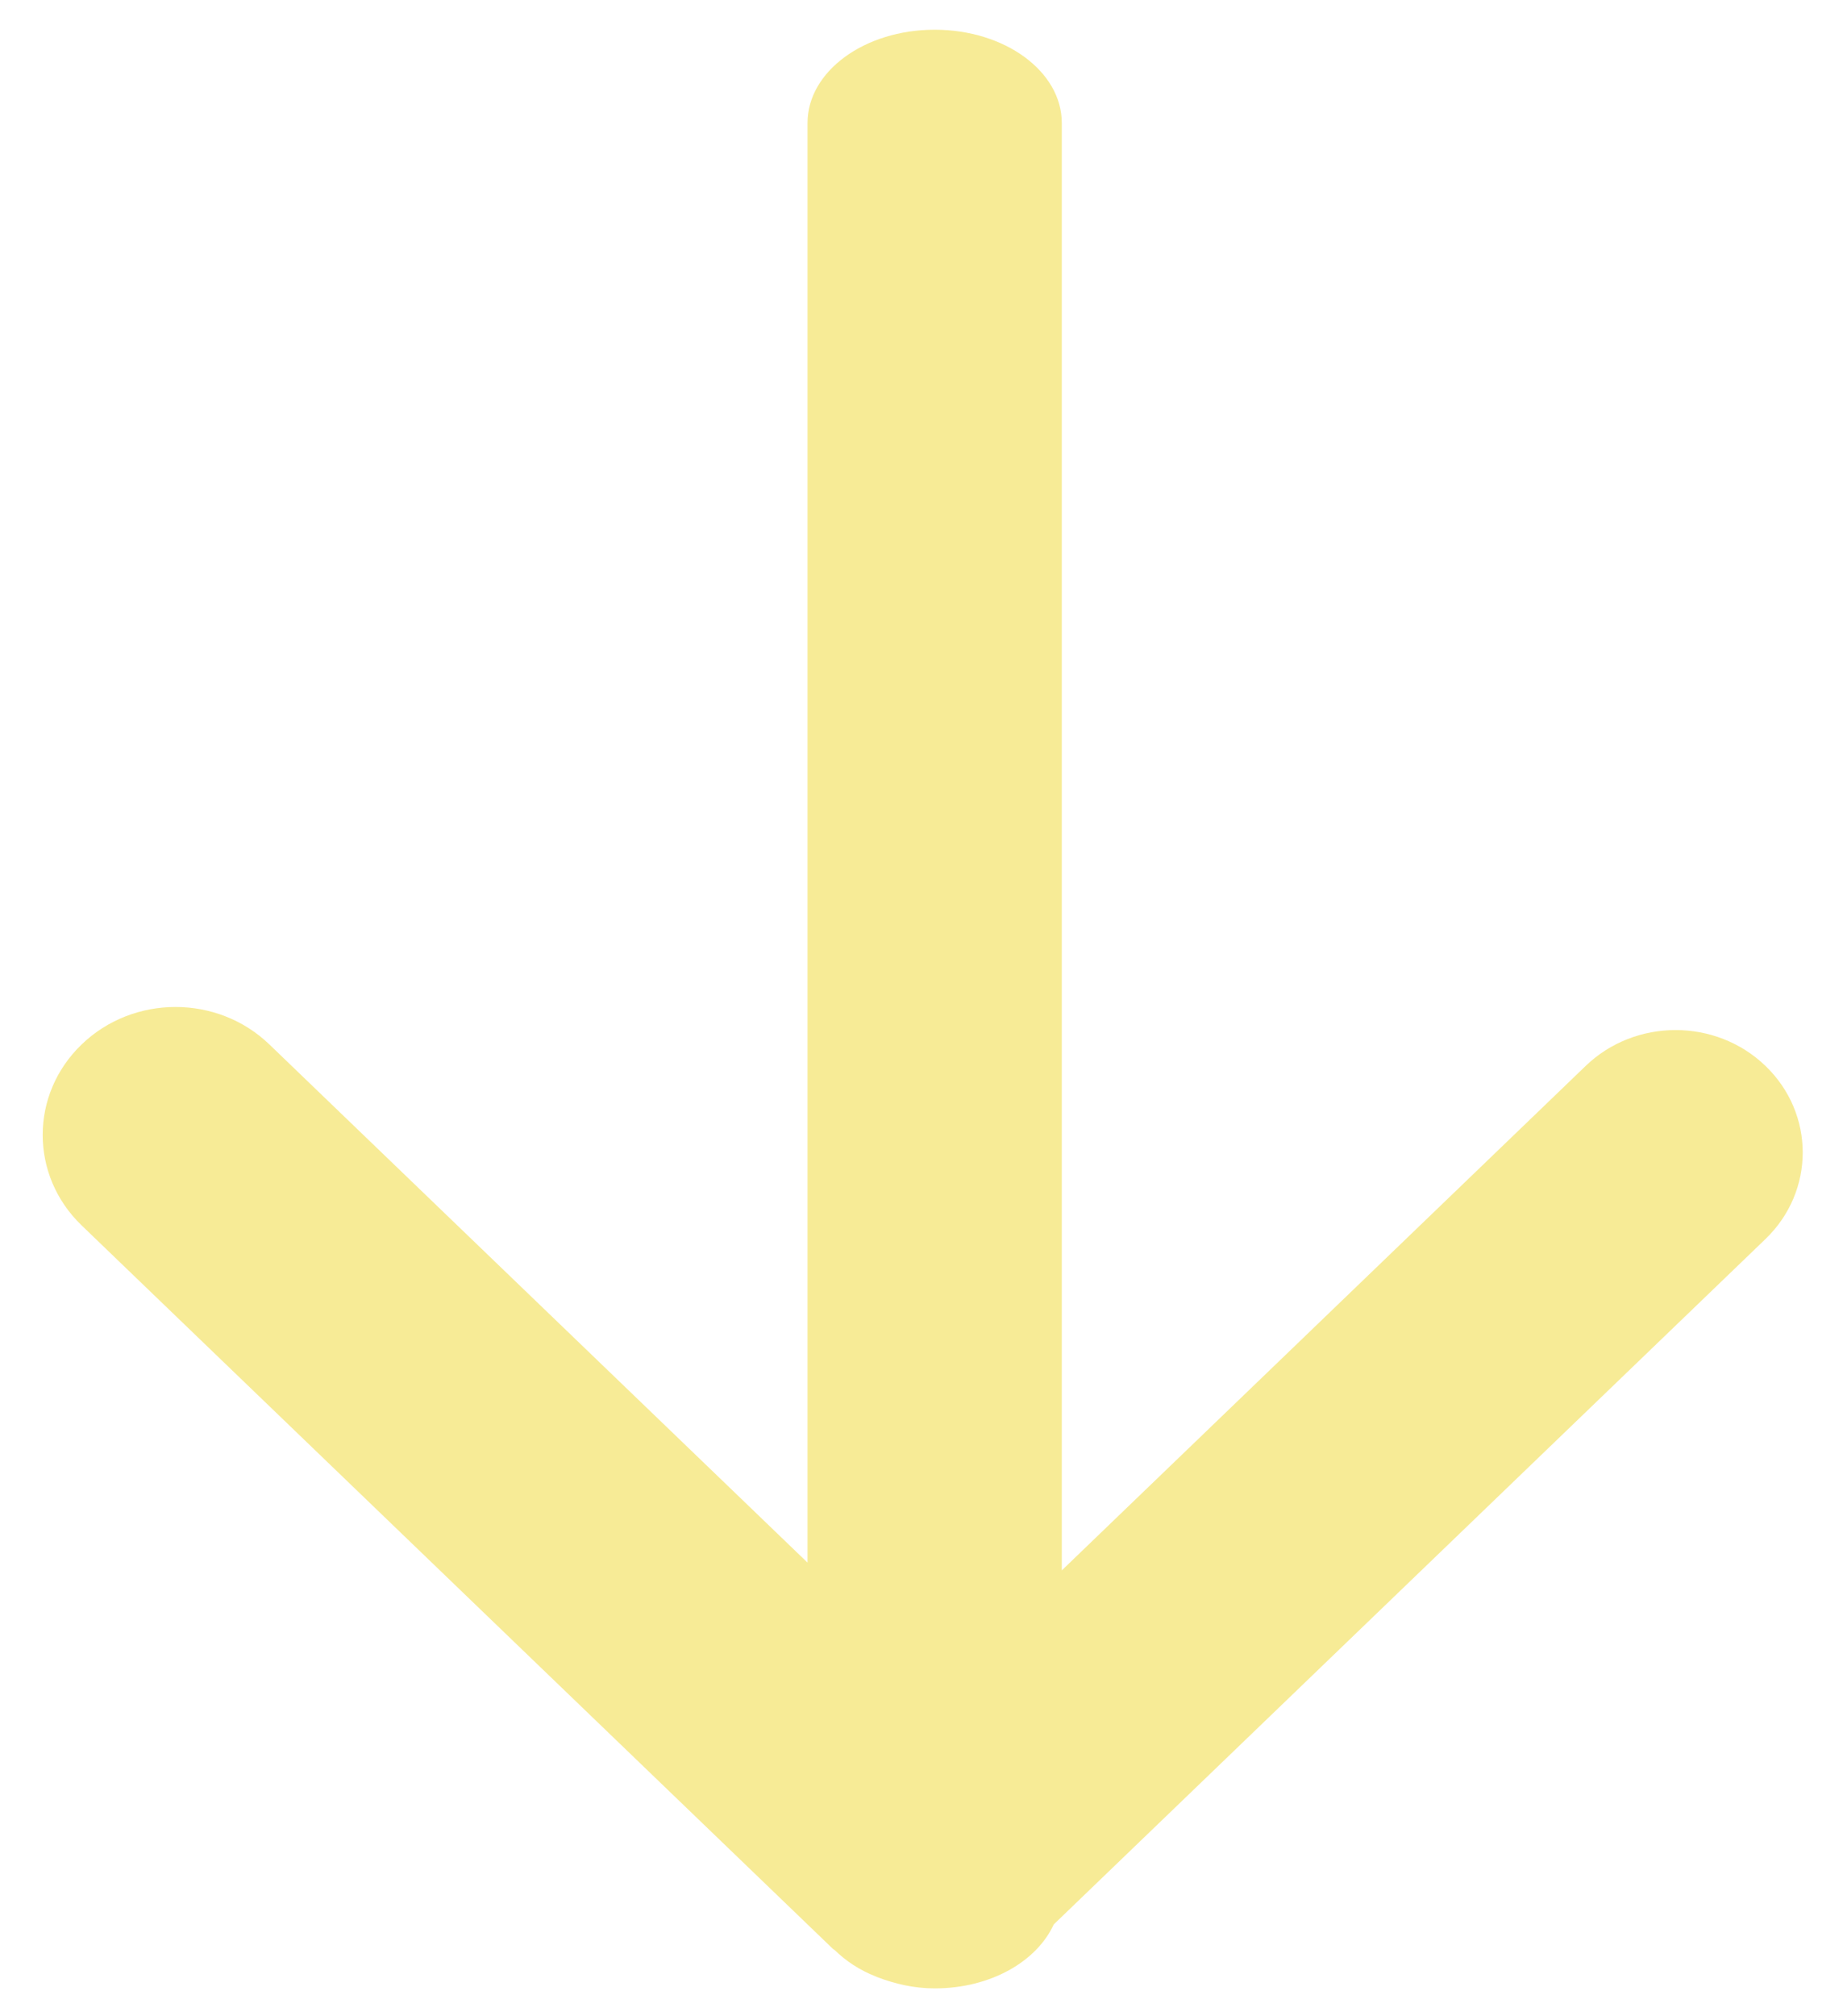 <?xml version="1.0" encoding="utf-8"?>
<!DOCTYPE svg PUBLIC "-//W3C//DTD SVG 1.1//EN" "http://www.w3.org/Graphics/SVG/1.1/DTD/svg11.dtd">
<svg version="1.1" baseProfile="full"
 xmlns="http://www.w3.org/2000/svg"
 xmlns:xlink="http://www.w3.org/1999/xlink"
 xmlns:ev="http://www.w3.org/2001/xml-events" 
  height="35px" 
  width="32px" 
>
<path fill="rgb( 247, 235, 150 )"
 d="M15.216,34.313 C14.925,34.2 14.687,34.041 14.491,33.849 C14.482,33.841 14.472,33.839 14.463,33.831 C14.463,33.831 1.417,21.271 1.417,21.271 C0.516,20.404 0.516,18.998 1.417,18.131 C2.317,17.263 3.778,17.263 4.678,18.131 C4.678,18.131 14.021,27.125 14.021,27.125 C14.021,27.125 14.021,2.135 14.021,2.135 C14.021,1.24 15.009,0.516 16.229,0.516 C17.448,0.516 18.436,1.24 18.436,2.135 C18.436,2.135 18.436,27.26 18.436,27.26 C18.436,27.26 27.532,18.503 27.532,18.503 C28.394,17.673 29.792,17.673 30.654,18.503 C31.516,19.333 31.516,20.678 30.654,21.508 C30.654,21.508 18.296,33.406 18.296,33.406 C18.002,34.047 17.201,34.516 16.229,34.516 C15.864,34.516 15.534,34.435 15.231,34.32 C15.226,34.318 15.221,34.315 15.216,34.313 Z "/>
</svg>
